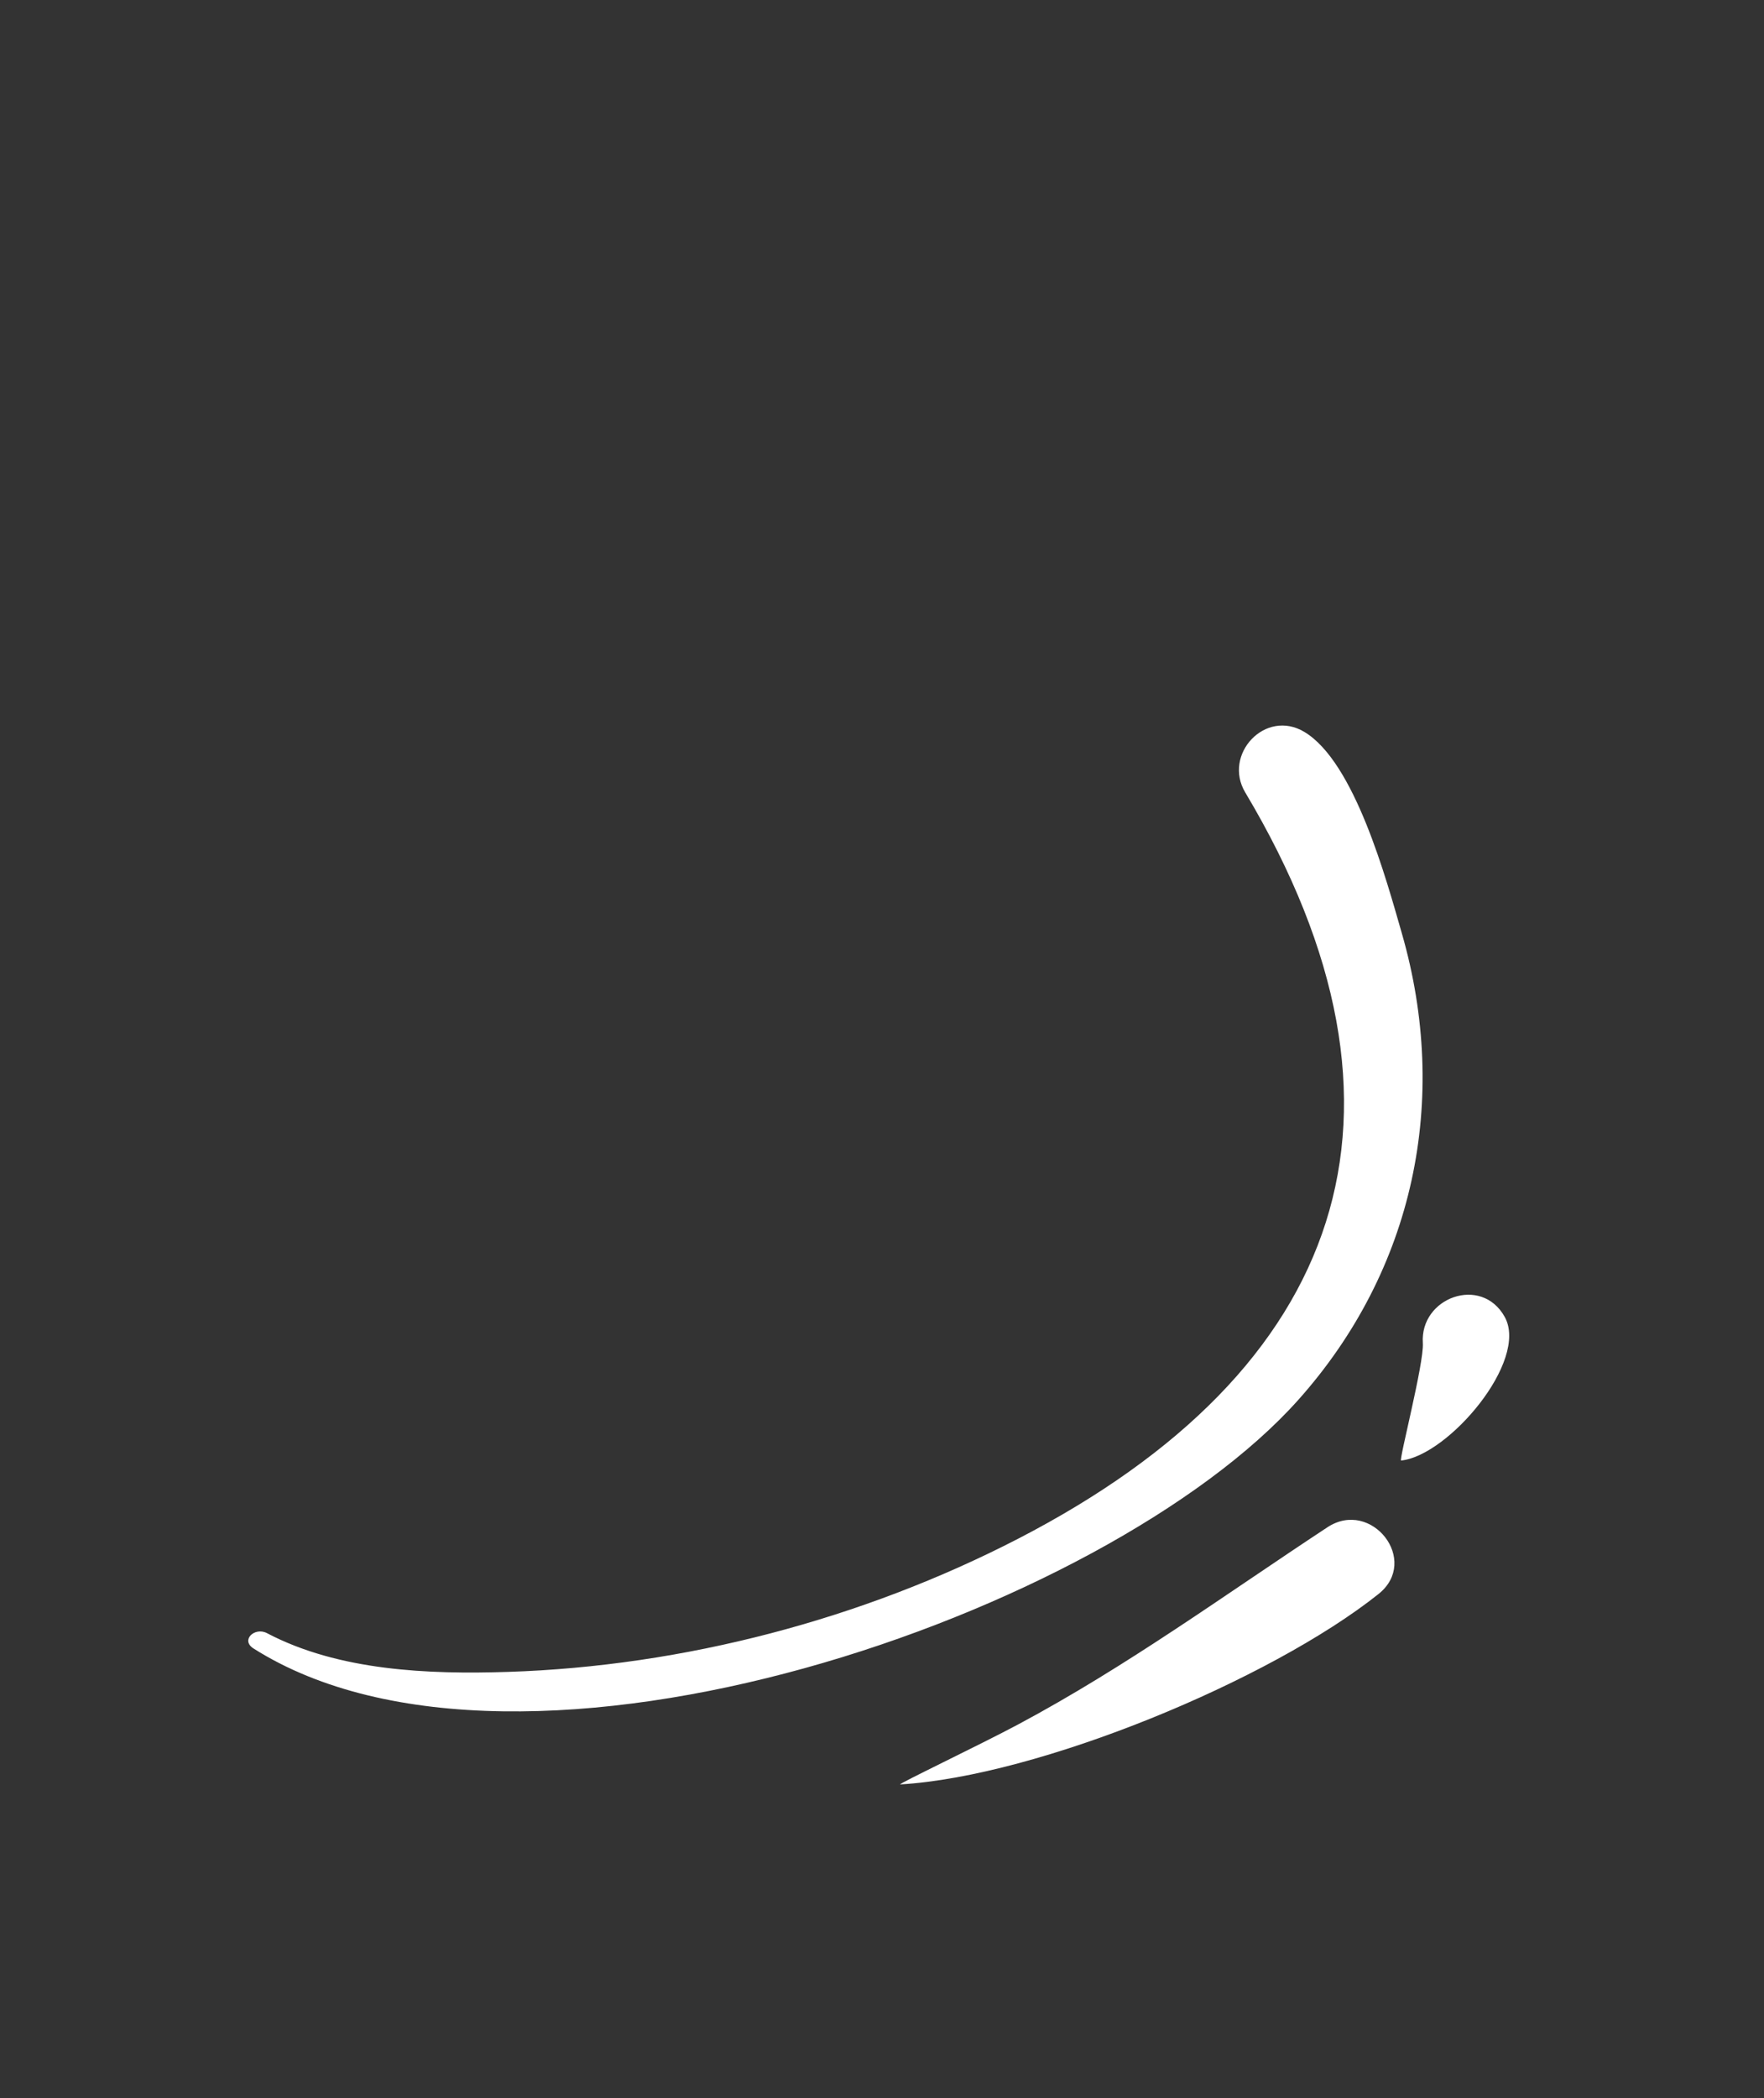 <svg width="100%" viewBox="0 0 270 321" fill="none" xmlns="http://www.w3.org/2000/svg">
<rect x="0" y="0" width="270" height="321" fill="#333333" stroke="none"/>
<path d="M190.595 121.232C187.137 115.436 193.658 108.376 199.656 111.982C207.353 116.61 212.189 134.545 214.564 142.777C221.919 168.271 216.464 194.296 198.724 214.165C169.398 247.011 79.782 278.127 38.812 252.209C36.771 250.918 39 248.879 40.852 249.853C51.862 255.639 65.606 256.179 77.769 255.785C104.645 254.916 131.994 247.726 155.856 235.402C205.828 209.592 219.831 170.232 190.595 121.232ZM203.169 233.664C209.911 229.227 217.405 238.765 210.995 243.871C194.446 257.056 158.977 271.754 137.794 273C137.219 273.034 149.881 267.004 155.831 263.829C172.439 254.965 187.5 243.976 203.169 233.664ZM217.782 205.481C217.309 198.524 226.735 195.049 230.309 201.467C234.06 208.205 221.654 222.714 214.456 223.448C214.073 223.487 217.988 208.503 217.782 205.481Z" fill="white"/>
</svg>
